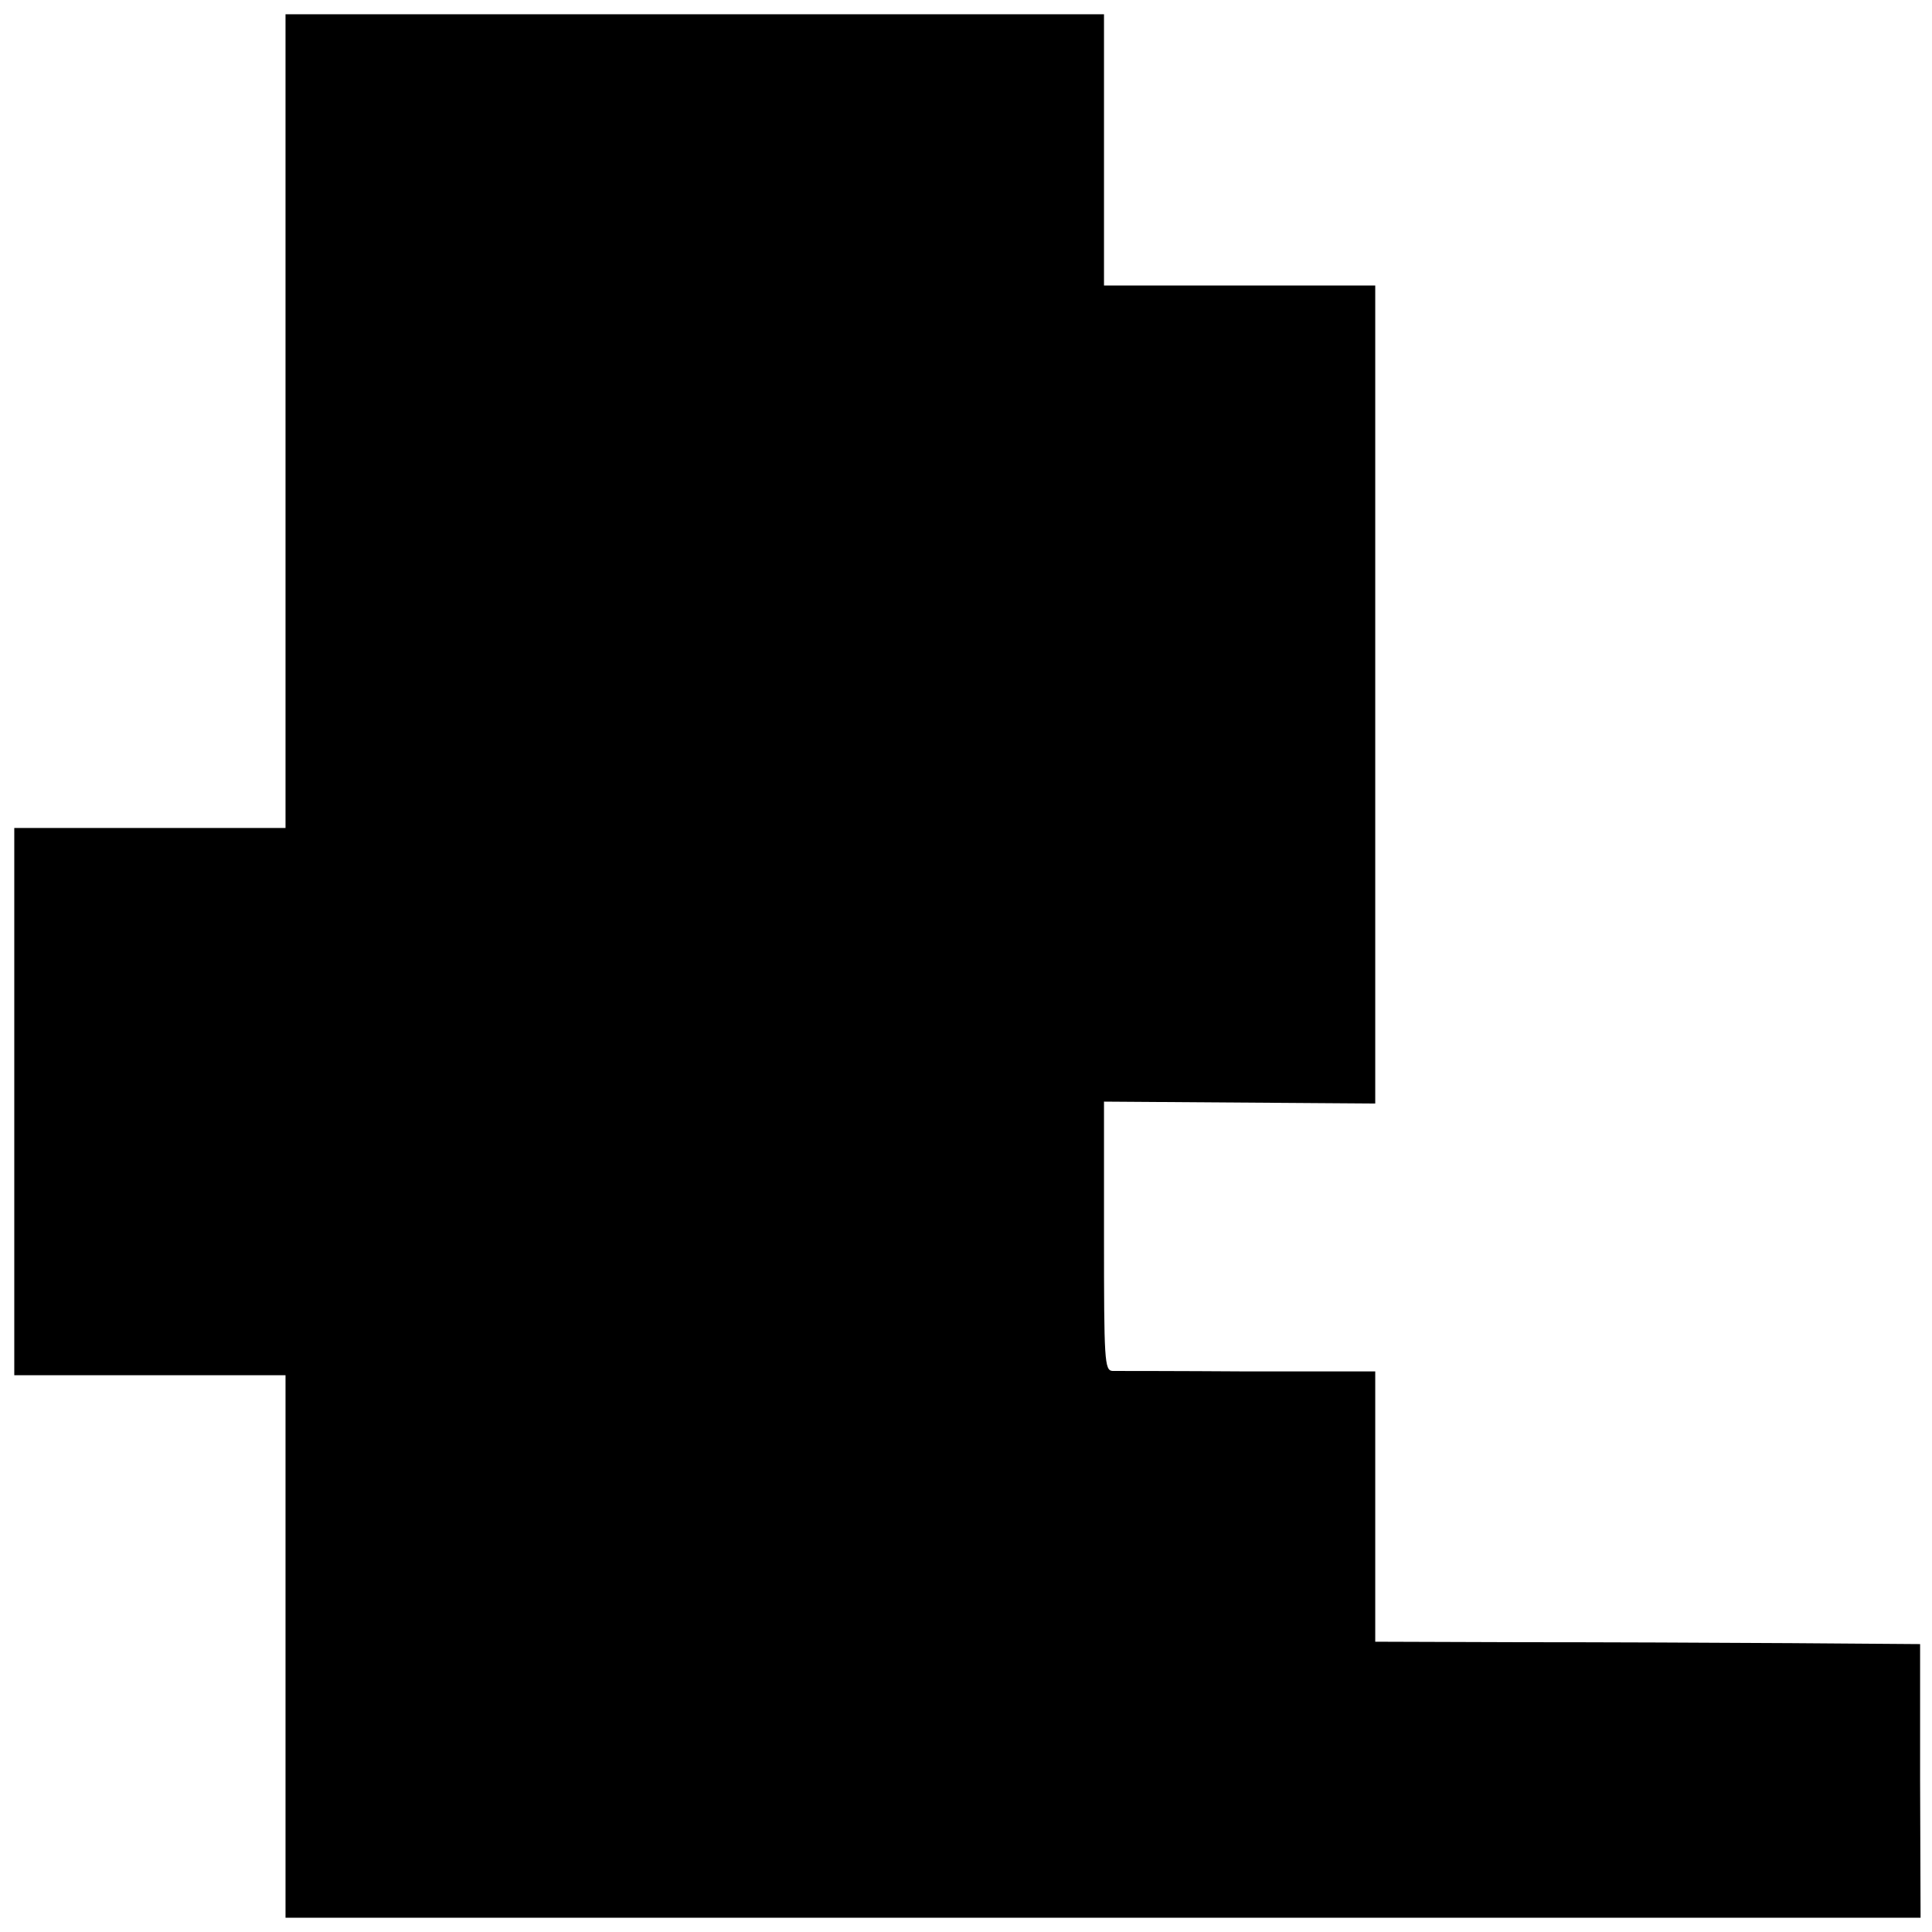 <?xml version="1.0" standalone="no"?>
<!DOCTYPE svg PUBLIC "-//W3C//DTD SVG 20010904//EN"
 "http://www.w3.org/TR/2001/REC-SVG-20010904/DTD/svg10.dtd">
<svg version="1.0" xmlns="http://www.w3.org/2000/svg"
 width="406pt" height="406pt" viewBox="0 0 406 406"
 preserveAspectRatio="xMidYMid meet">
<g transform="translate(0,406) scale(0.1,-0.1)"
fill="#000000" stroke="none">
<path d="M600 3175 l0 -855 -285 0 -285 0 0 -575 0 -575 285 0 285 0 0 -570 0
-570 1718 0 1718 0 -1 288 0 287 -270 2 c-148 1 -406 2 -572 2 l-303 1 0 284
0 284 -267 0 c-148 1 -276 1 -285 1 -17 1 -18 21 -18 284 l0 282 285 -2 285
-2 0 860 0 859 -285 0 -285 0 0 285 0 285 -860 0 -860 0 0 -855z"/>
</g>
</svg>

